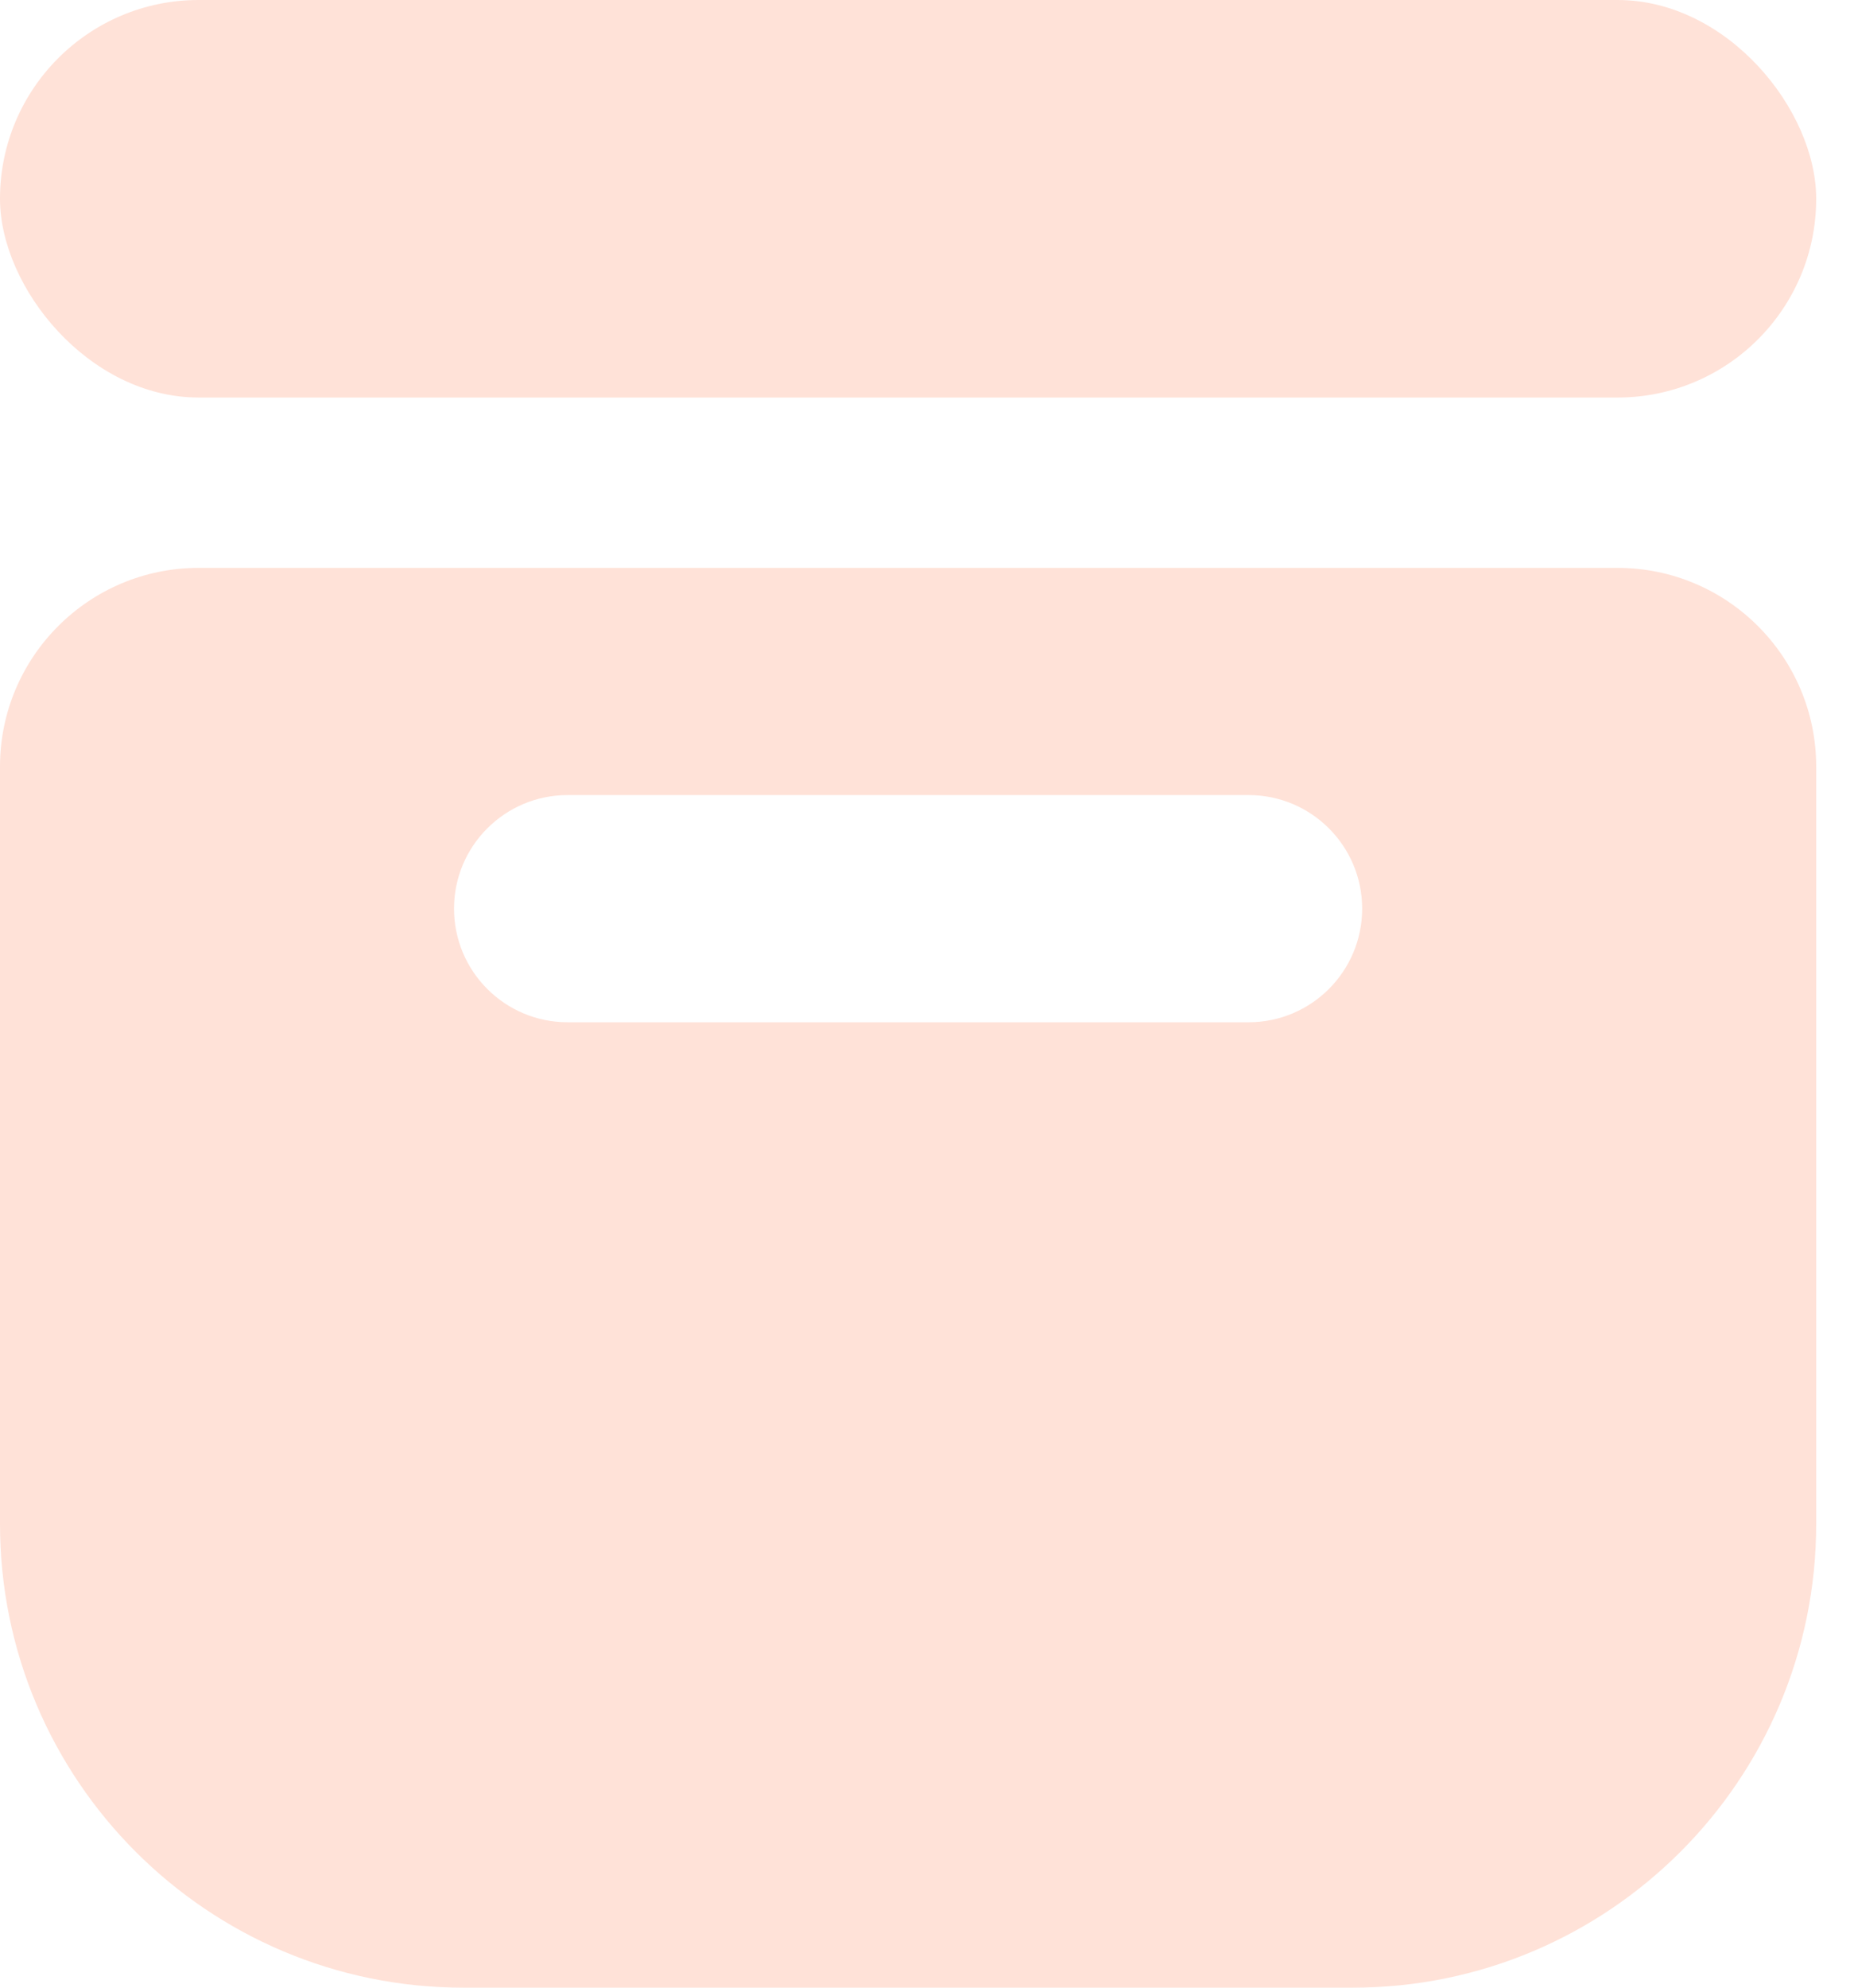 <svg width="28" height="30" viewBox="0 0 28 30" fill="none" xmlns="http://www.w3.org/2000/svg">
<path fill-rule="evenodd" clip-rule="evenodd" d="M3 8.571C1.343 8.571 0 9.915 0 11.571V23C0 26.866 3.134 30 7 30H20.429C24.295 30 27.429 26.866 27.429 23V11.571C27.429 9.915 26.085 8.571 24.429 8.571H3ZM8.572 12C7.625 12 6.857 12.768 6.857 13.714C6.857 14.661 7.625 15.429 8.572 15.429H18.857C19.804 15.429 20.572 14.661 20.572 13.714C20.572 12.768 19.804 12 18.857 12H8.572Z" fill="#FFE2D8"/>
<rect width="27.429" height="6" rx="3" fill="#FFE2D8"/>
</svg>
